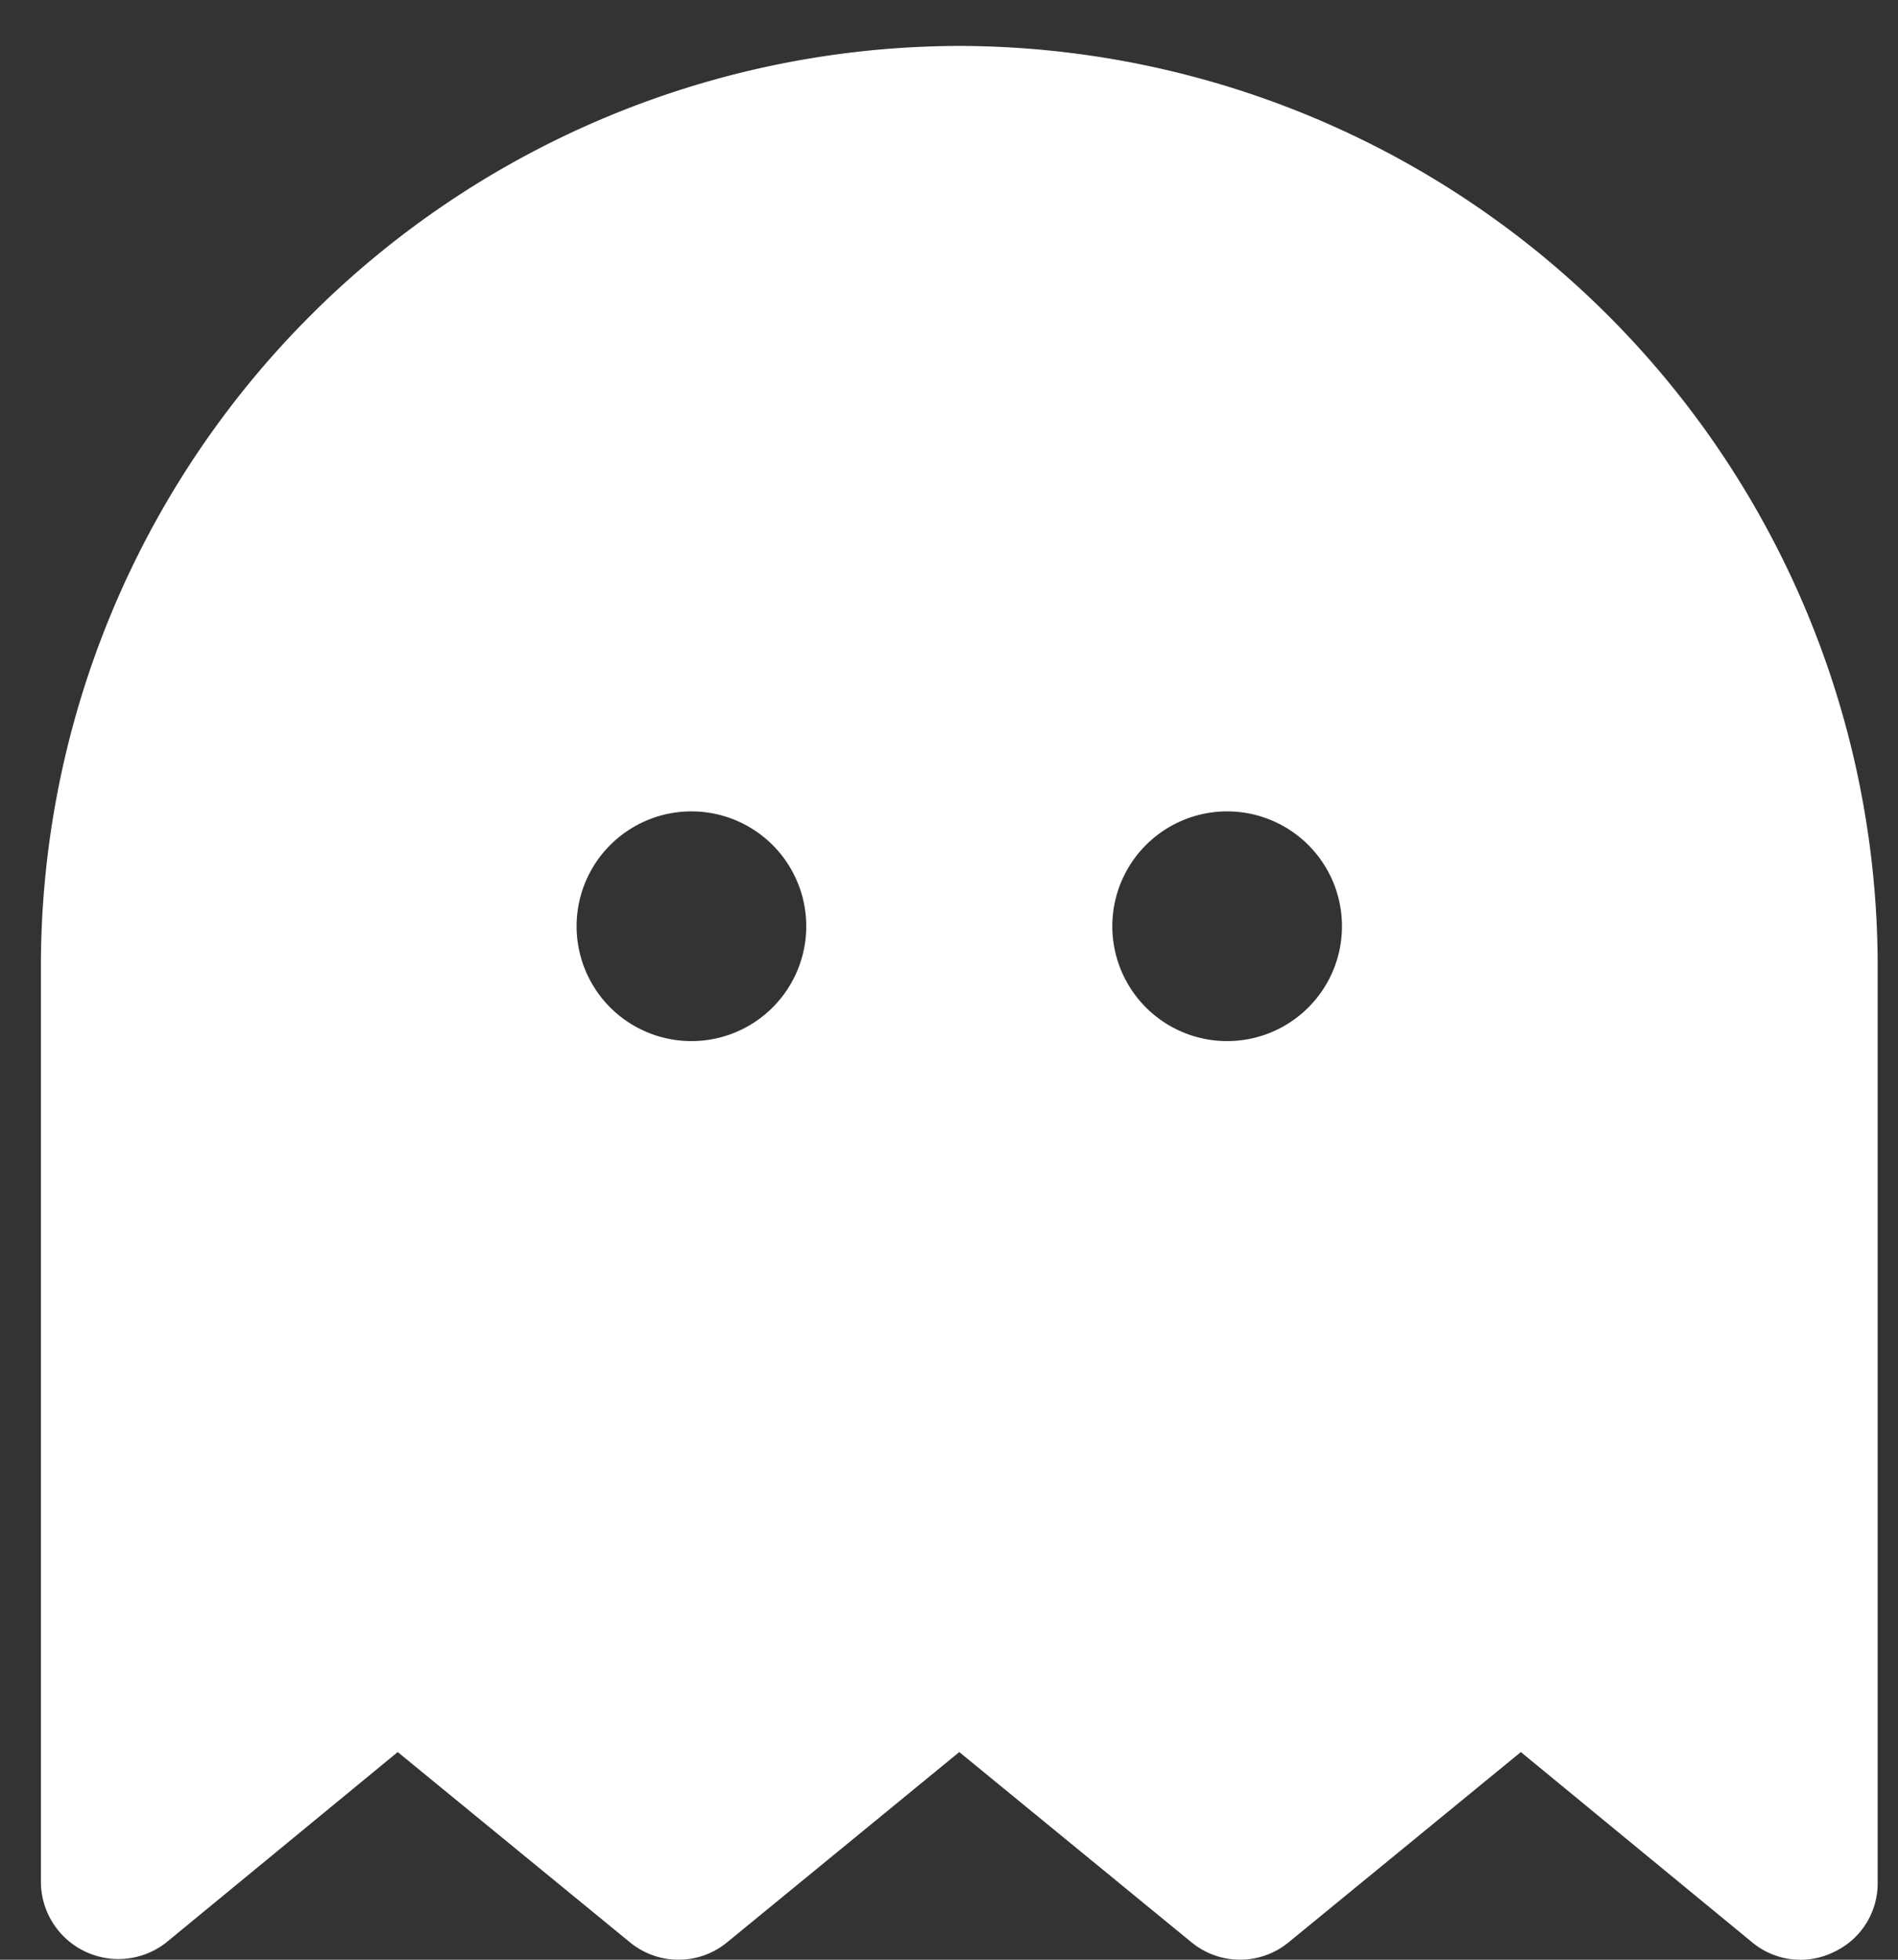 <svg width="31" height="32" fill="none" xmlns="http://www.w3.org/2000/svg"><rect width="100%" height="100%" fill="#333333" stroke="none"/><path d="M15.668.75a15.031 15.031 0 0 0-15 15v15a1.266 1.266 0 0 0 2.047.969l3.781-3.11 3.797 3.11a1.25 1.25 0 0 0 1.579 0l3.796-3.11 3.797 3.11a1.25 1.25 0 0 0 1.578 0l3.797-3.11 3.782 3.11a1.234 1.234 0 0 0 1.328.156 1.236 1.236 0 0 0 .718-1.125v-15a15.03 15.03 0 0 0-15-15ZM11.293 17a1.875 1.875 0 1 1 0-3.751 1.875 1.875 0 0 1 0 3.751Zm8.75 0a1.875 1.875 0 1 1 0-3.751 1.875 1.875 0 0 1 0 3.751Z" fill="#fff"/></svg>